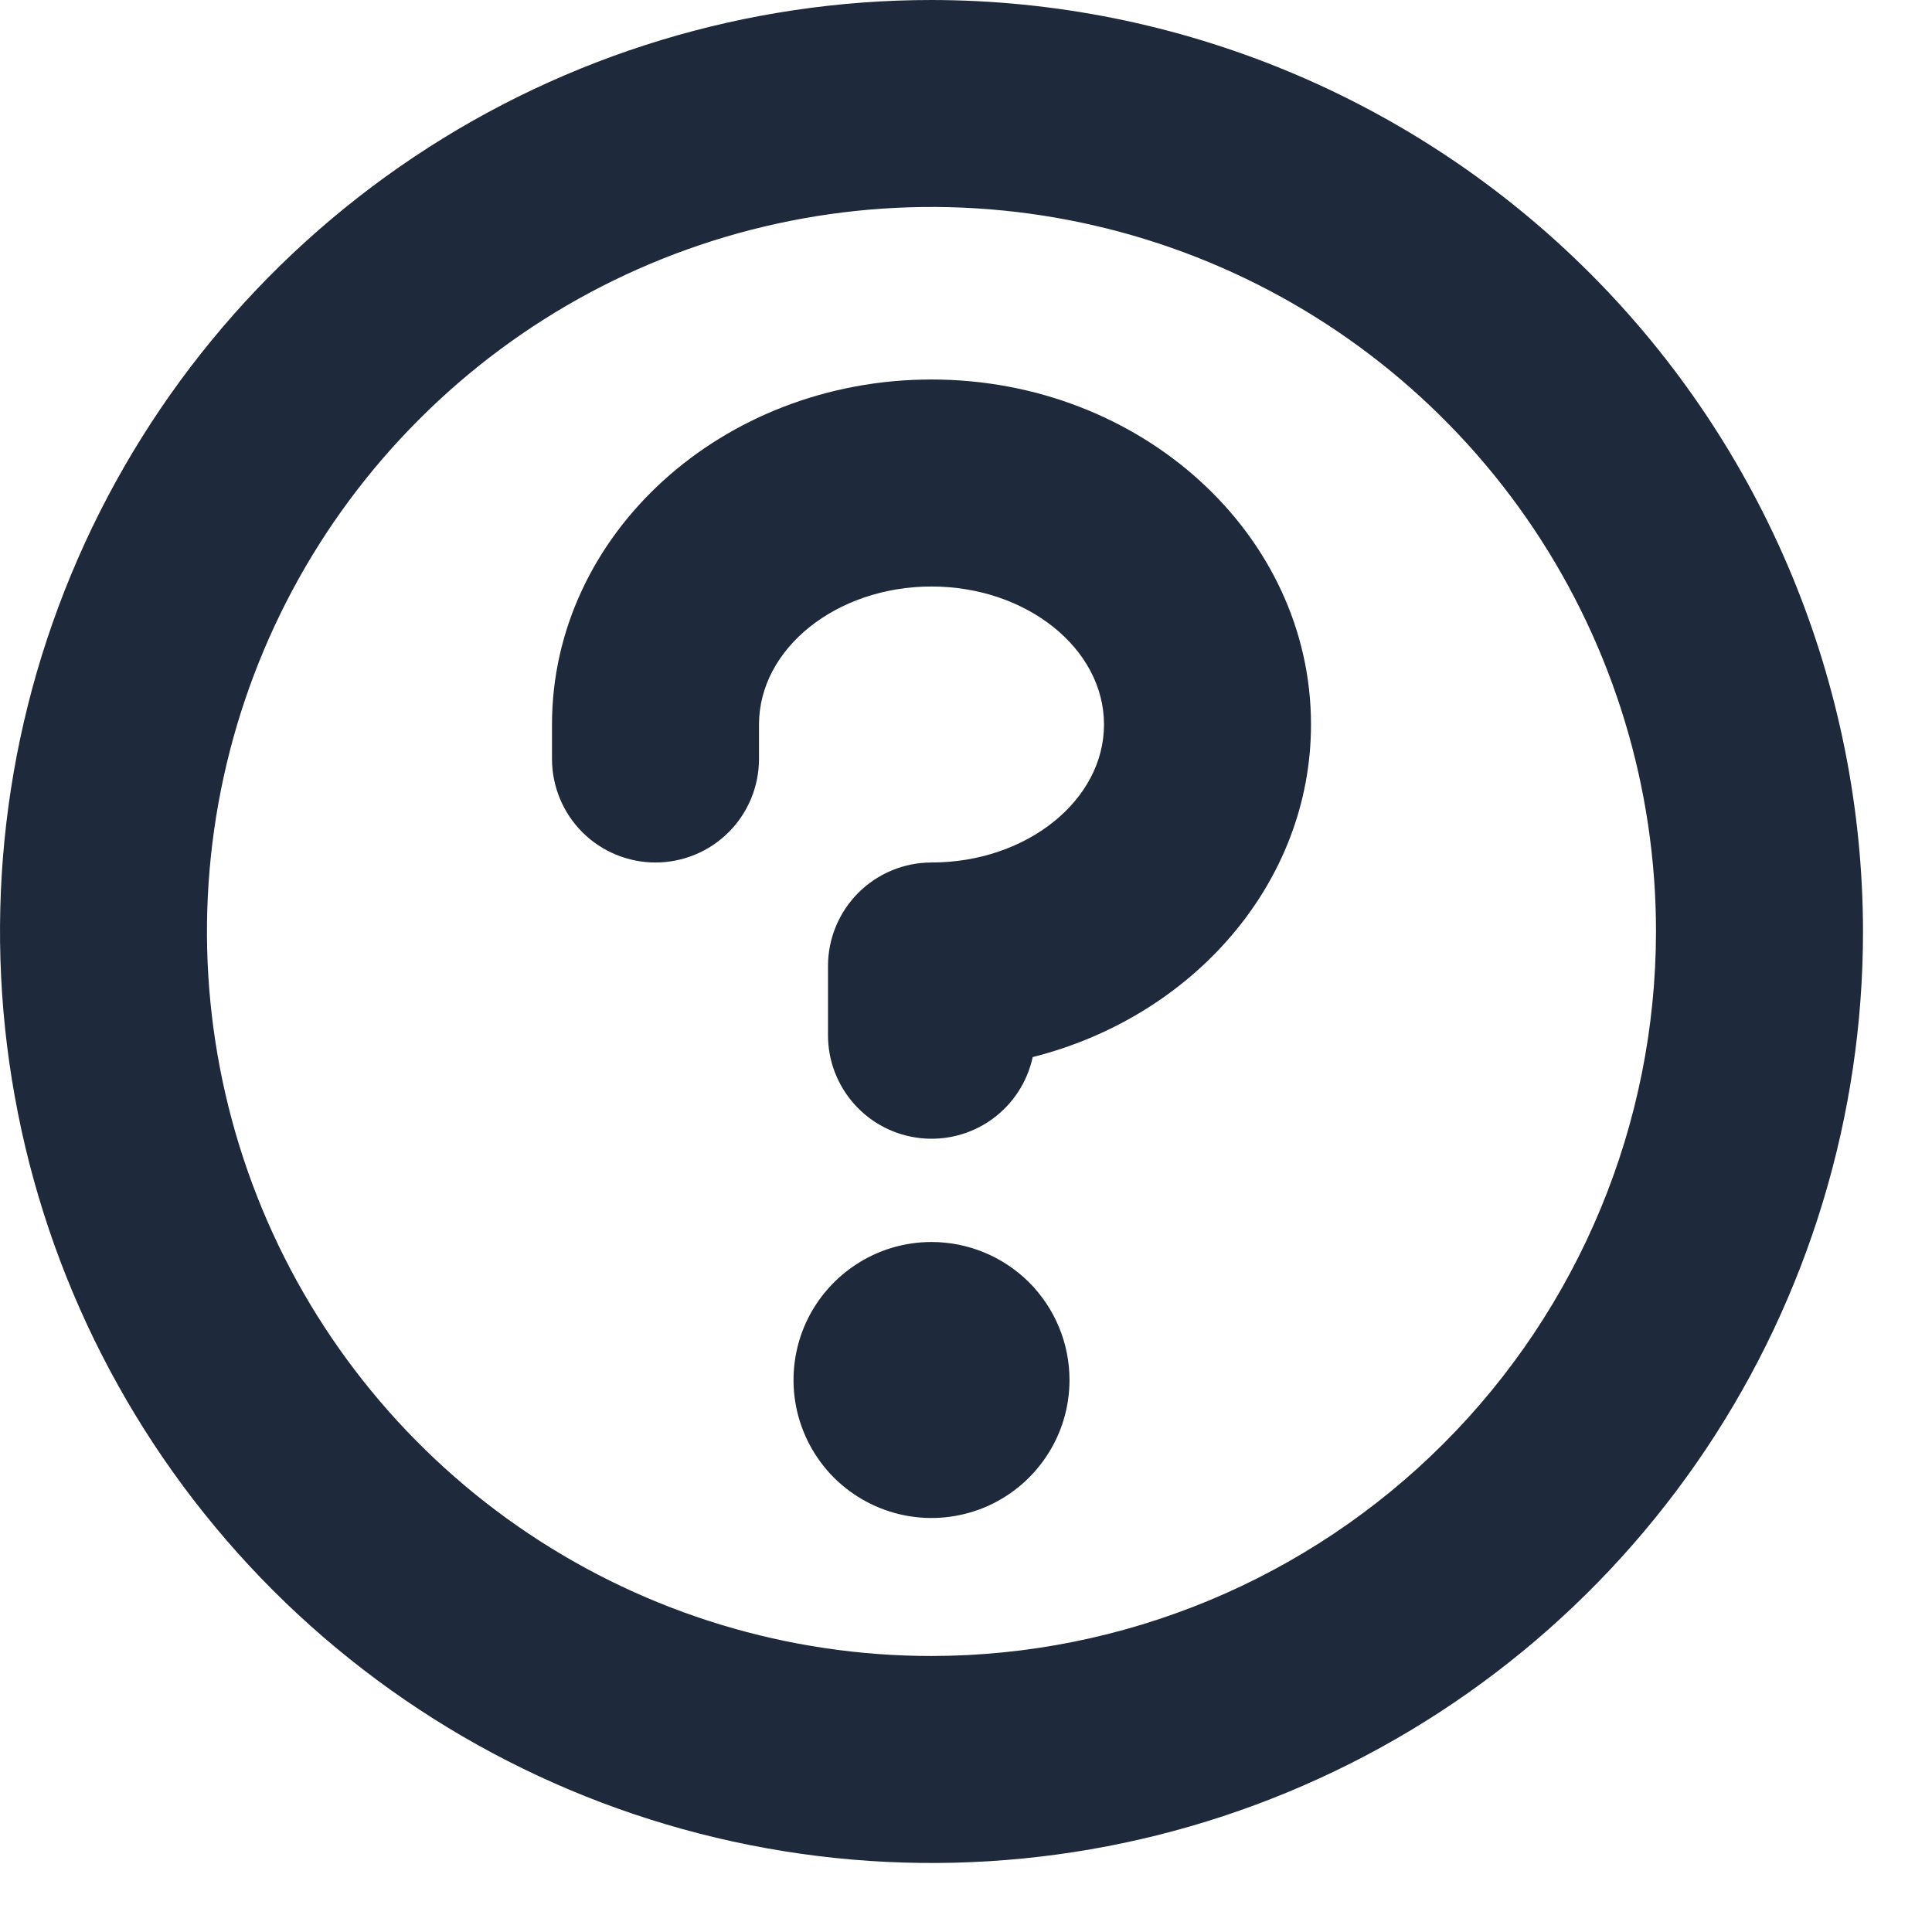<svg preserveAspectRatio="none" width="100%" height="100%" overflow="visible" style="display: block;" viewBox="0 0 21 21" fill="none" xmlns="http://www.w3.org/2000/svg">
<path id="Vector" d="M11.625 15C11.625 15.297 11.537 15.587 11.372 15.833C11.207 16.08 10.973 16.272 10.699 16.386C10.425 16.499 10.123 16.529 9.832 16.471C9.541 16.413 9.274 16.27 9.064 16.061C8.855 15.851 8.712 15.584 8.654 15.293C8.596 15.002 8.626 14.7 8.739 14.426C8.853 14.152 9.045 13.918 9.292 13.753C9.538 13.588 9.828 13.5 10.125 13.5C10.523 13.5 10.904 13.658 11.186 13.939C11.467 14.221 11.625 14.602 11.625 15ZM20.25 10.125C20.25 12.127 19.656 14.085 18.544 15.75C17.431 17.415 15.85 18.713 14 19.479C12.15 20.246 10.114 20.446 8.15 20.055C6.186 19.665 4.382 18.701 2.966 17.285C1.55 15.868 0.585 14.064 0.195 12.1C-0.196 10.136 0.004 8.1 0.771 6.25C1.537 4.4 2.835 2.819 4.5 1.706C6.165 0.594 8.122 0 10.125 0C12.809 0.003 15.383 1.071 17.281 2.969C19.179 4.867 20.247 7.441 20.25 10.125ZM18 10.125C18 8.567 17.538 7.045 16.673 5.75C15.807 4.455 14.578 3.445 13.139 2.849C11.7 2.253 10.116 2.097 8.589 2.401C7.061 2.705 5.658 3.455 4.557 4.557C3.455 5.658 2.705 7.061 2.401 8.589C2.097 10.116 2.253 11.7 2.849 13.139C3.445 14.578 4.455 15.807 5.75 16.673C7.045 17.538 8.567 18 10.125 18C12.213 17.998 14.215 17.167 15.691 15.691C17.167 14.215 17.998 12.213 18 10.125ZM10.125 4.125C7.851 4.125 6 5.807 6 7.875V8.25C6 8.548 6.119 8.835 6.33 9.046C6.54 9.256 6.827 9.375 7.125 9.375C7.423 9.375 7.71 9.256 7.92 9.046C8.131 8.835 8.25 8.548 8.25 8.25V7.875C8.25 7.048 9.094 6.375 10.125 6.375C11.156 6.375 12 7.048 12 7.875C12 8.702 11.156 9.375 10.125 9.375C9.827 9.375 9.54 9.494 9.33 9.704C9.119 9.915 9 10.202 9 10.5V11.25C8.999 11.528 9.102 11.796 9.287 12.003C9.472 12.21 9.728 12.341 10.004 12.371C10.281 12.401 10.558 12.328 10.784 12.165C11.009 12.002 11.166 11.762 11.225 11.49C12.967 11.051 14.25 9.597 14.25 7.875C14.25 5.807 12.399 4.125 10.125 4.125Z" fill="#1E293B"/>
</svg>
